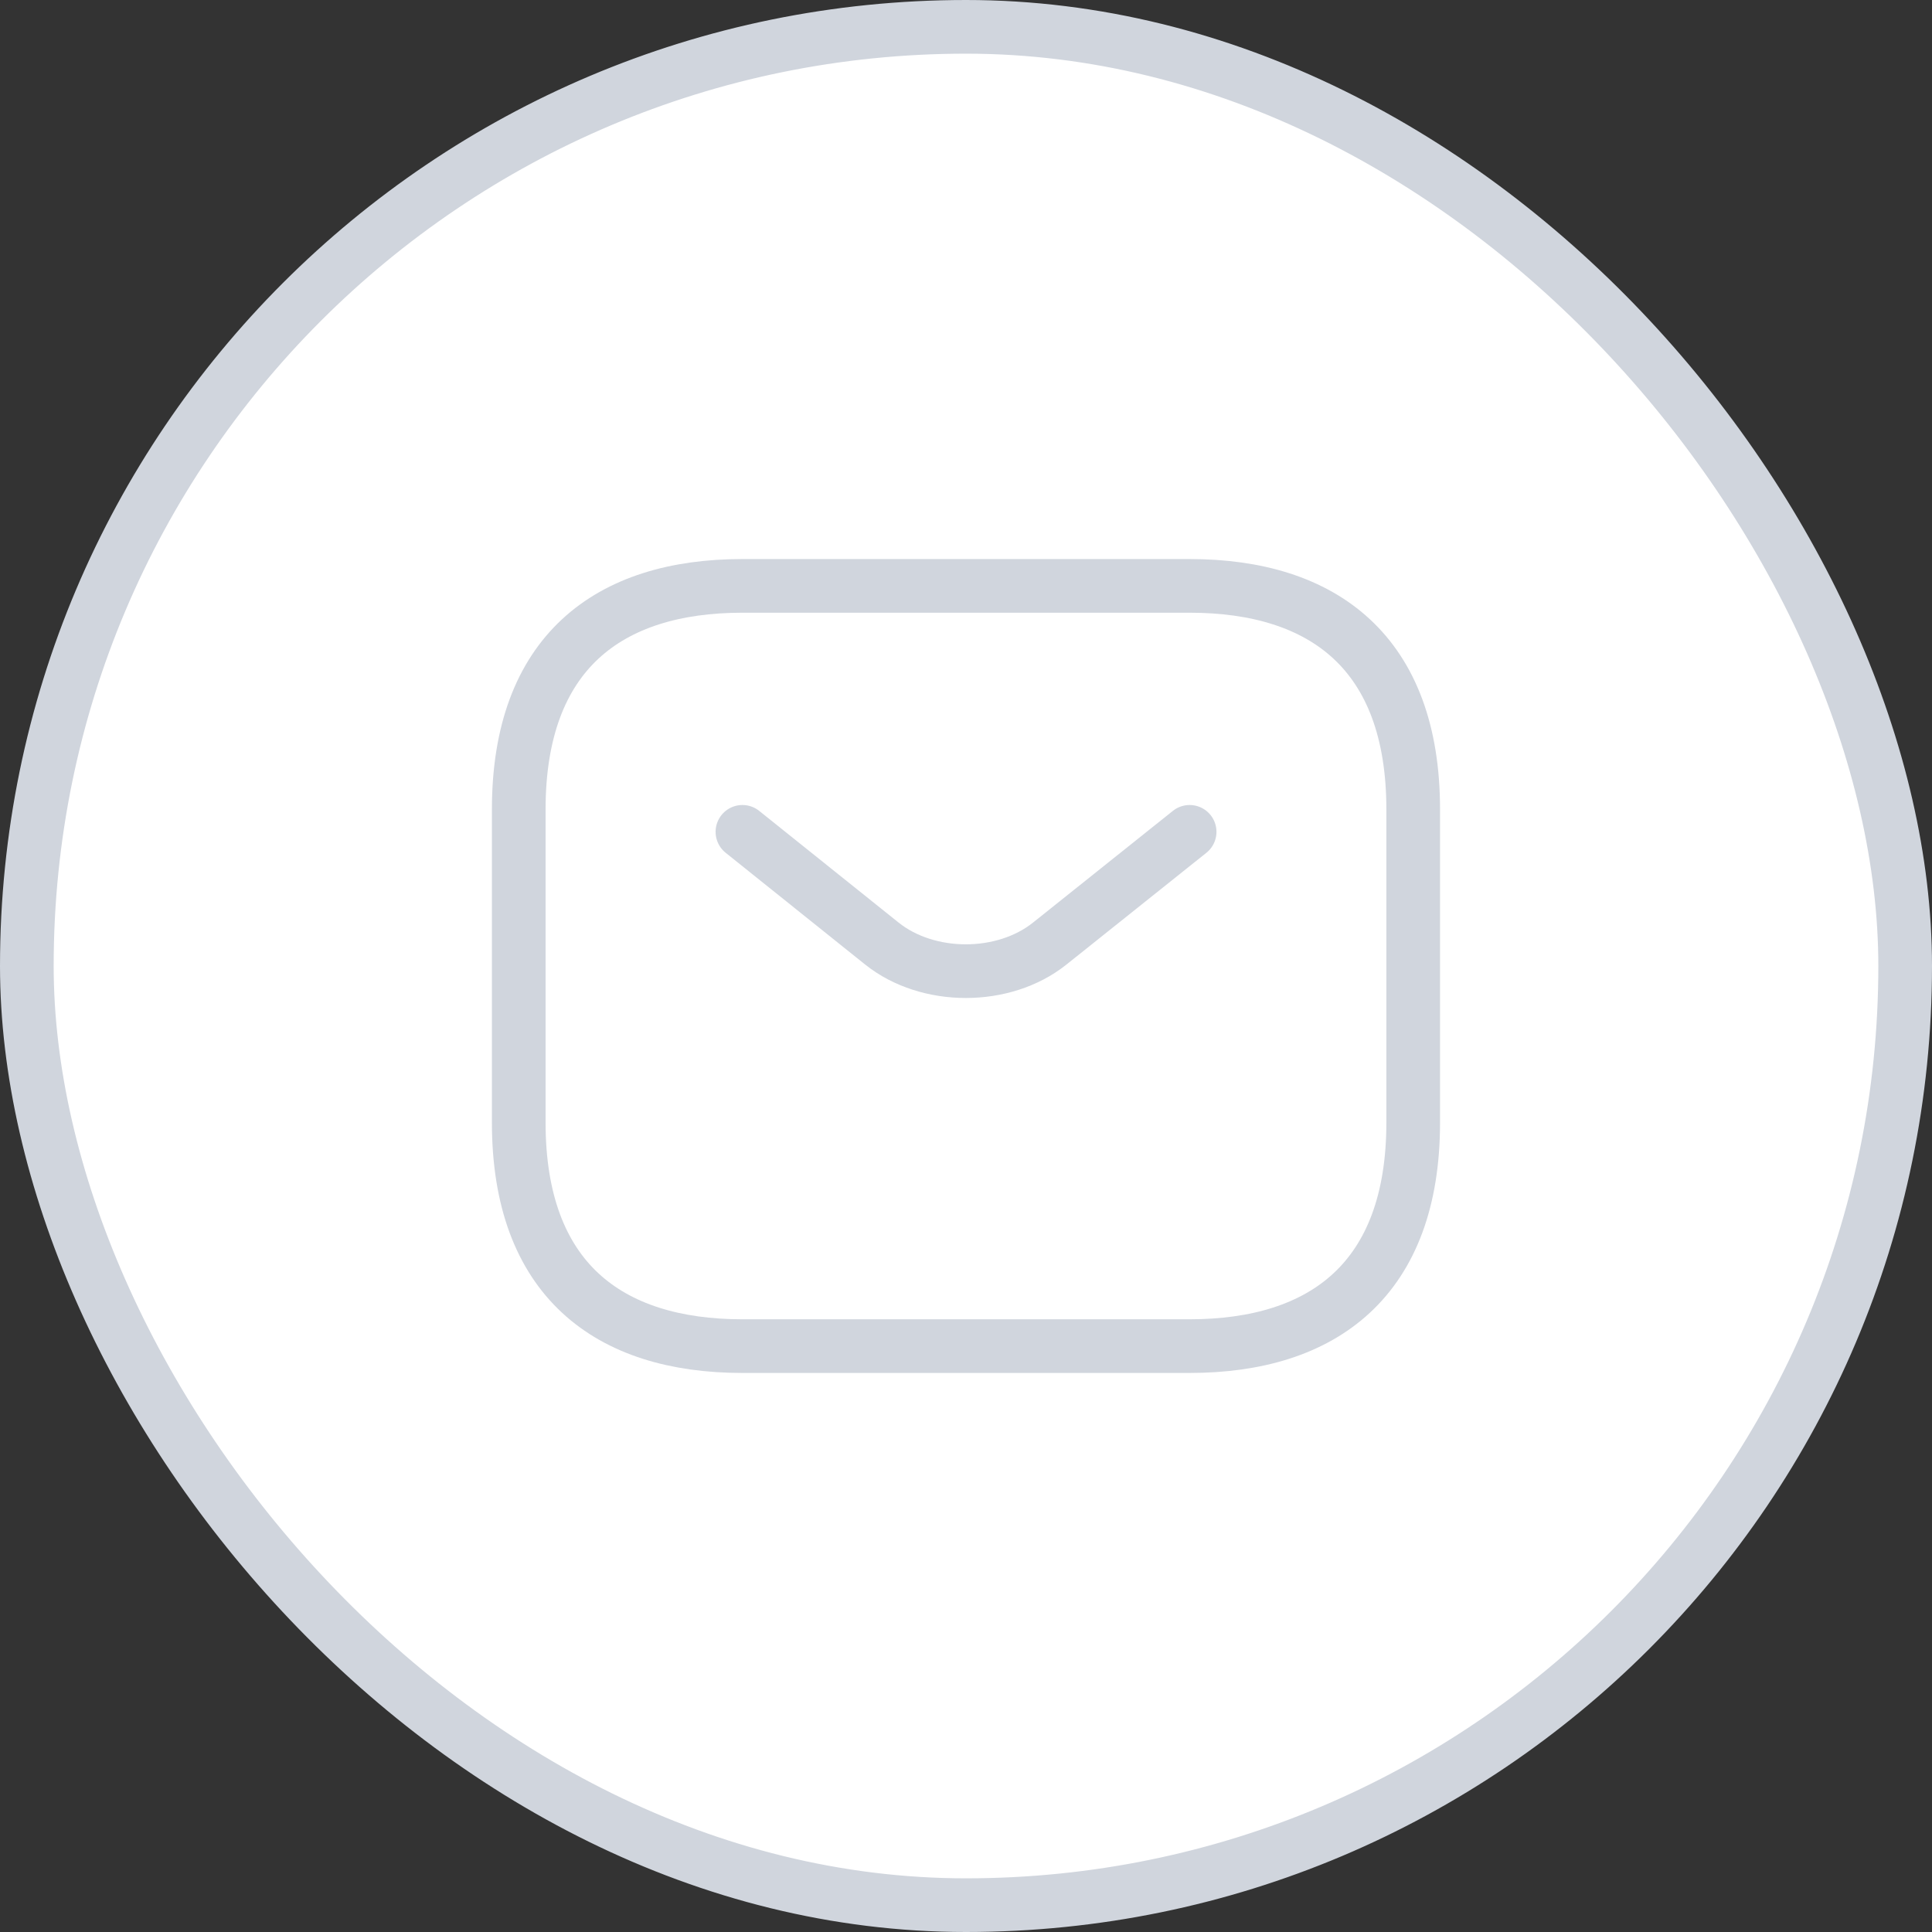 <svg width="36" height="36" viewBox="0 0 36 36" fill="none" xmlns="http://www.w3.org/2000/svg">
<rect x="0" y="0" width="36" height="36" fill="#333333" stroke="none"/>
<rect x="0.5" y="0.5" width="35" height="35" rx="17.5" fill="white"/>
<path d="M22.166 25.083H13.833C11.333 25.083 9.666 23.833 9.666 20.917V15.083C9.666 12.167 11.333 10.917 13.833 10.917H22.166C24.666 10.917 26.333 12.167 26.333 15.083V20.917C26.333 23.833 24.666 25.083 22.166 25.083Z" stroke="#D0D5DD" stroke-miterlimit="10" stroke-linecap="round" stroke-linejoin="round"/>
<path d="M22.167 15.5L19.559 17.583C18.701 18.267 17.292 18.267 16.434 17.583L13.834 15.5" stroke="#D0D5DD" stroke-miterlimit="10" stroke-linecap="round" stroke-linejoin="round"/>
<rect x="0.5" y="0.5" width="35" height="35" rx="17.5" stroke="#D0D5DD"/>
</svg>
